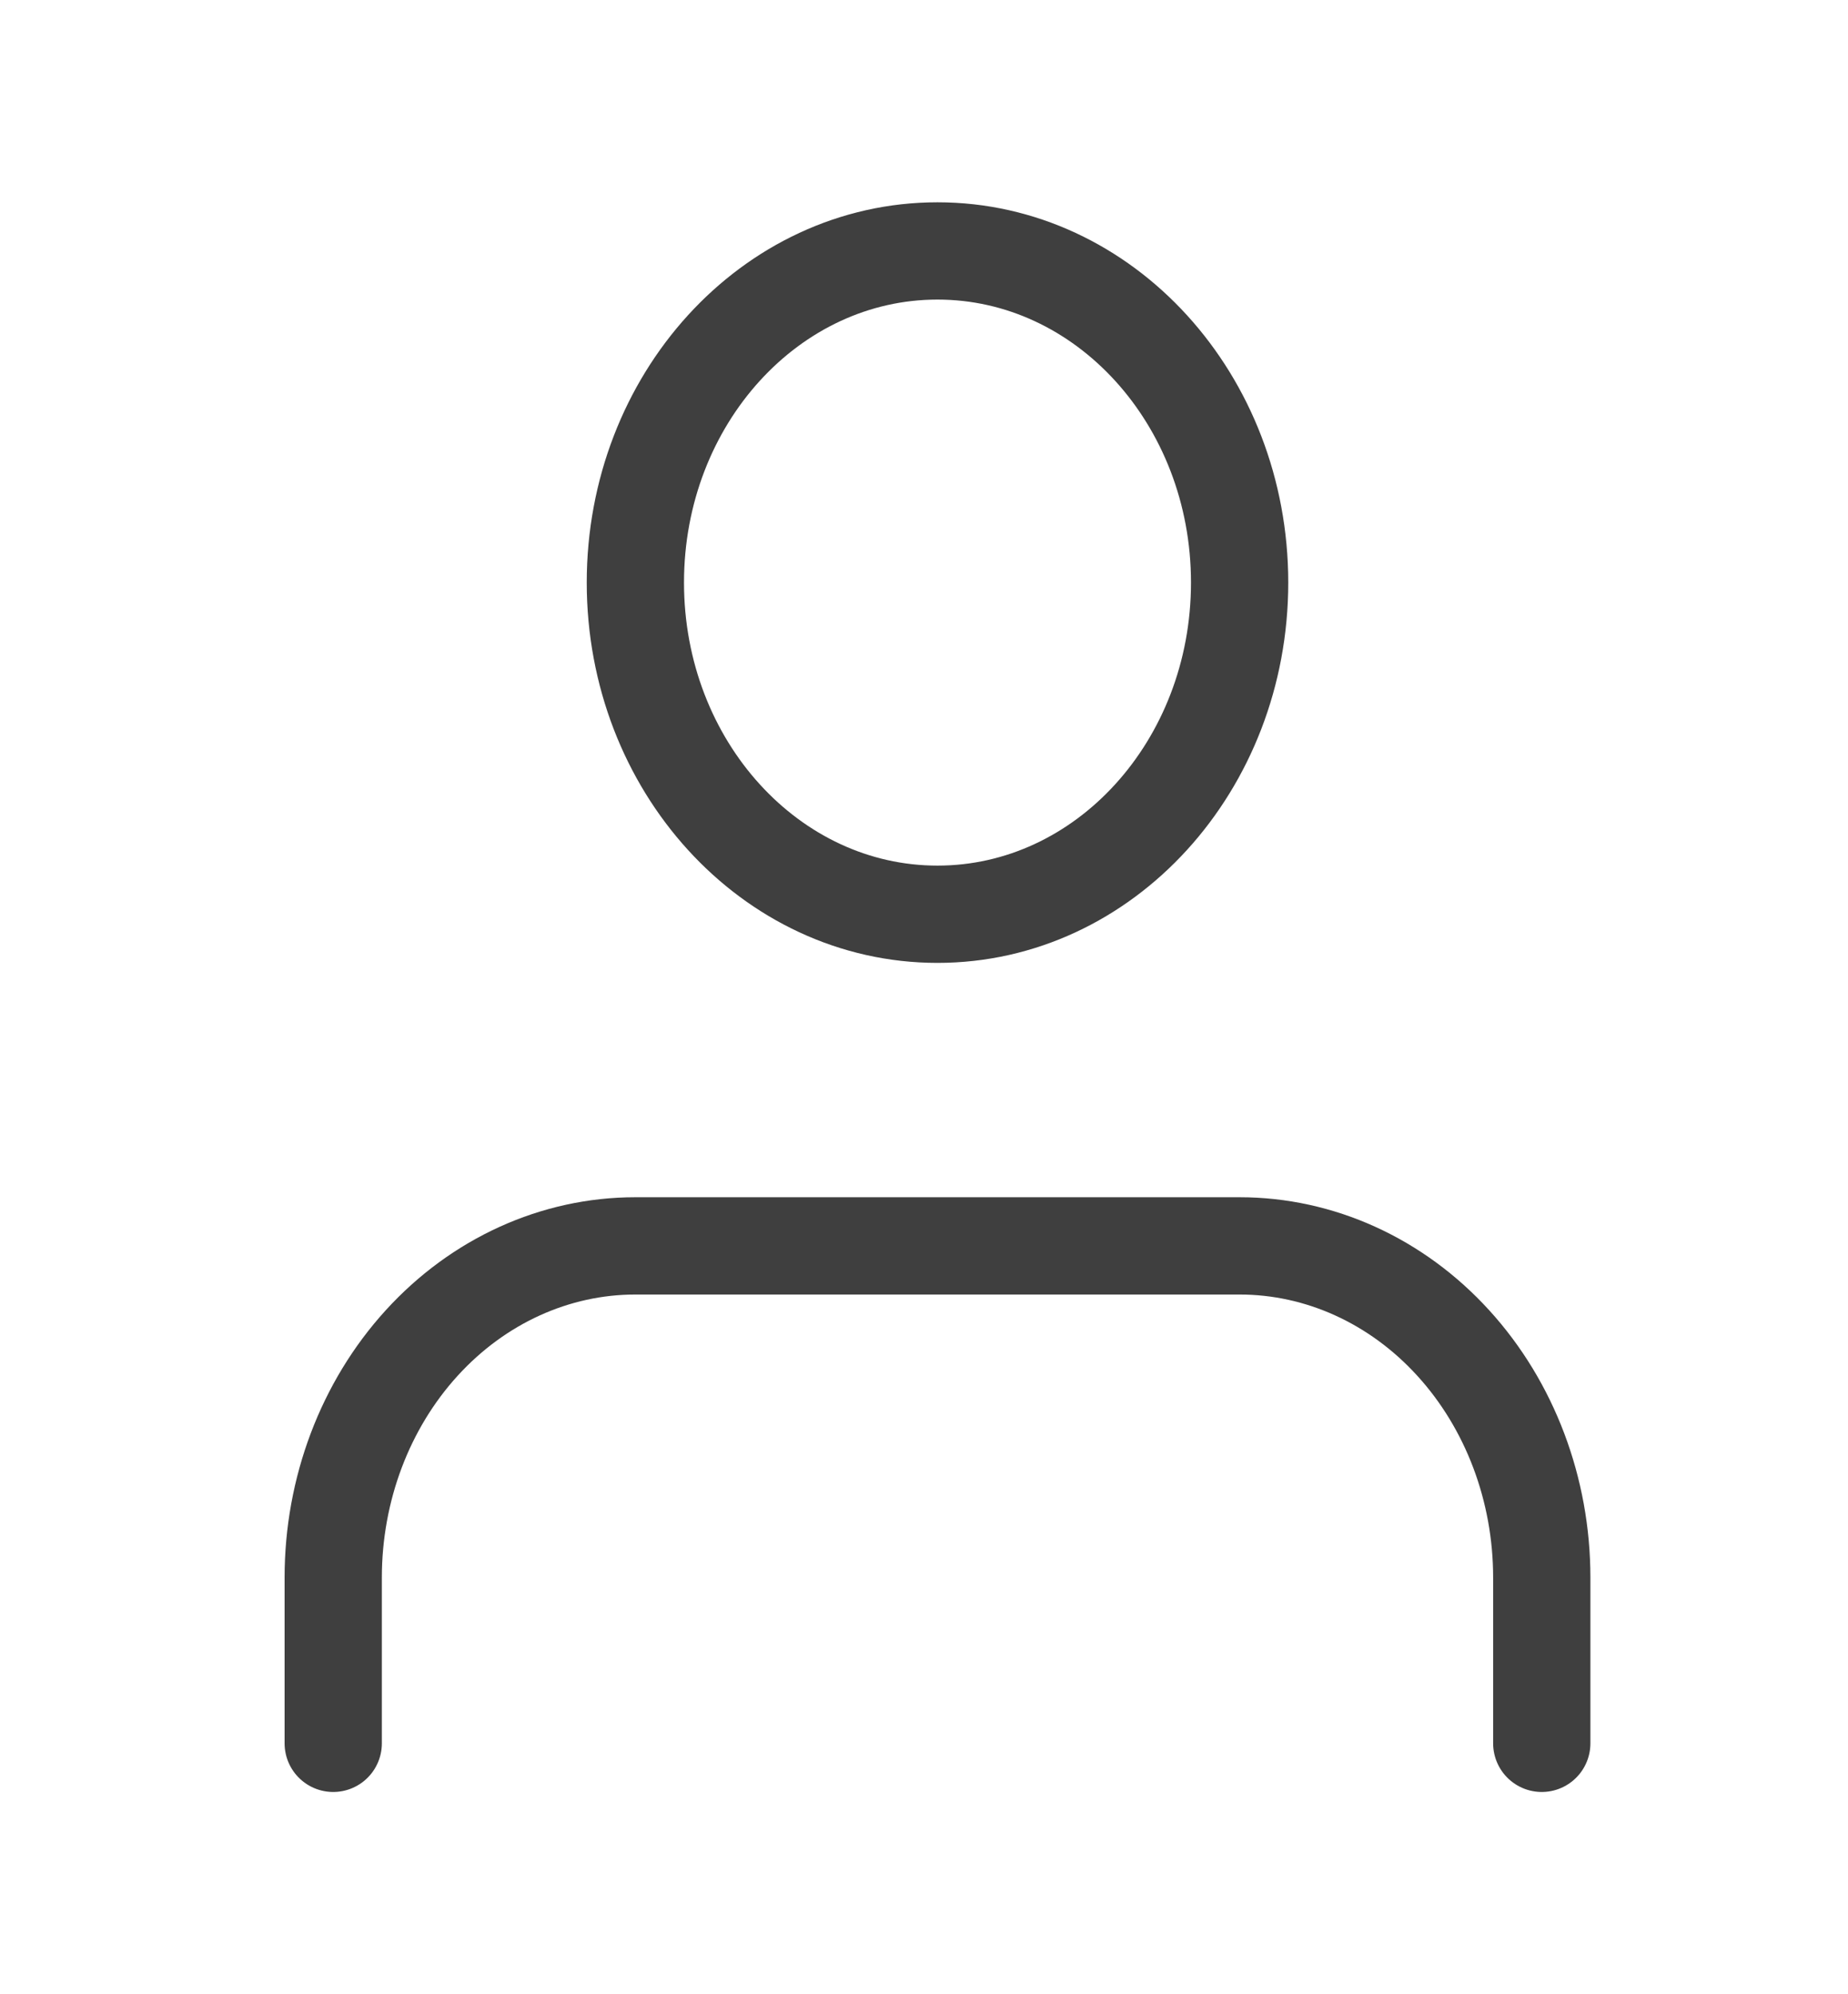 <svg width="38" height="41" viewBox="0 0 38 41" fill="none" xmlns="http://www.w3.org/2000/svg">
<path d="M31.703 35.841V32.432C31.703 30.623 31.048 28.889 29.883 27.611C28.718 26.332 27.138 25.614 25.49 25.614H13.064C11.417 25.614 9.836 26.332 8.671 27.611C7.506 28.889 6.852 30.623 6.852 32.432V35.841" stroke="#3F3F3F" stroke-width="2" stroke-linecap="round" stroke-linejoin="round"/>
<path d="M19.277 18.796C22.708 18.796 25.49 15.743 25.49 11.977C25.49 8.212 22.708 5.159 19.277 5.159C15.846 5.159 13.065 8.212 13.065 11.977C13.065 15.743 15.846 18.796 19.277 18.796Z" stroke="#3F3F3F" stroke-width="2" stroke-linecap="round" stroke-linejoin="round"/>
</svg>
